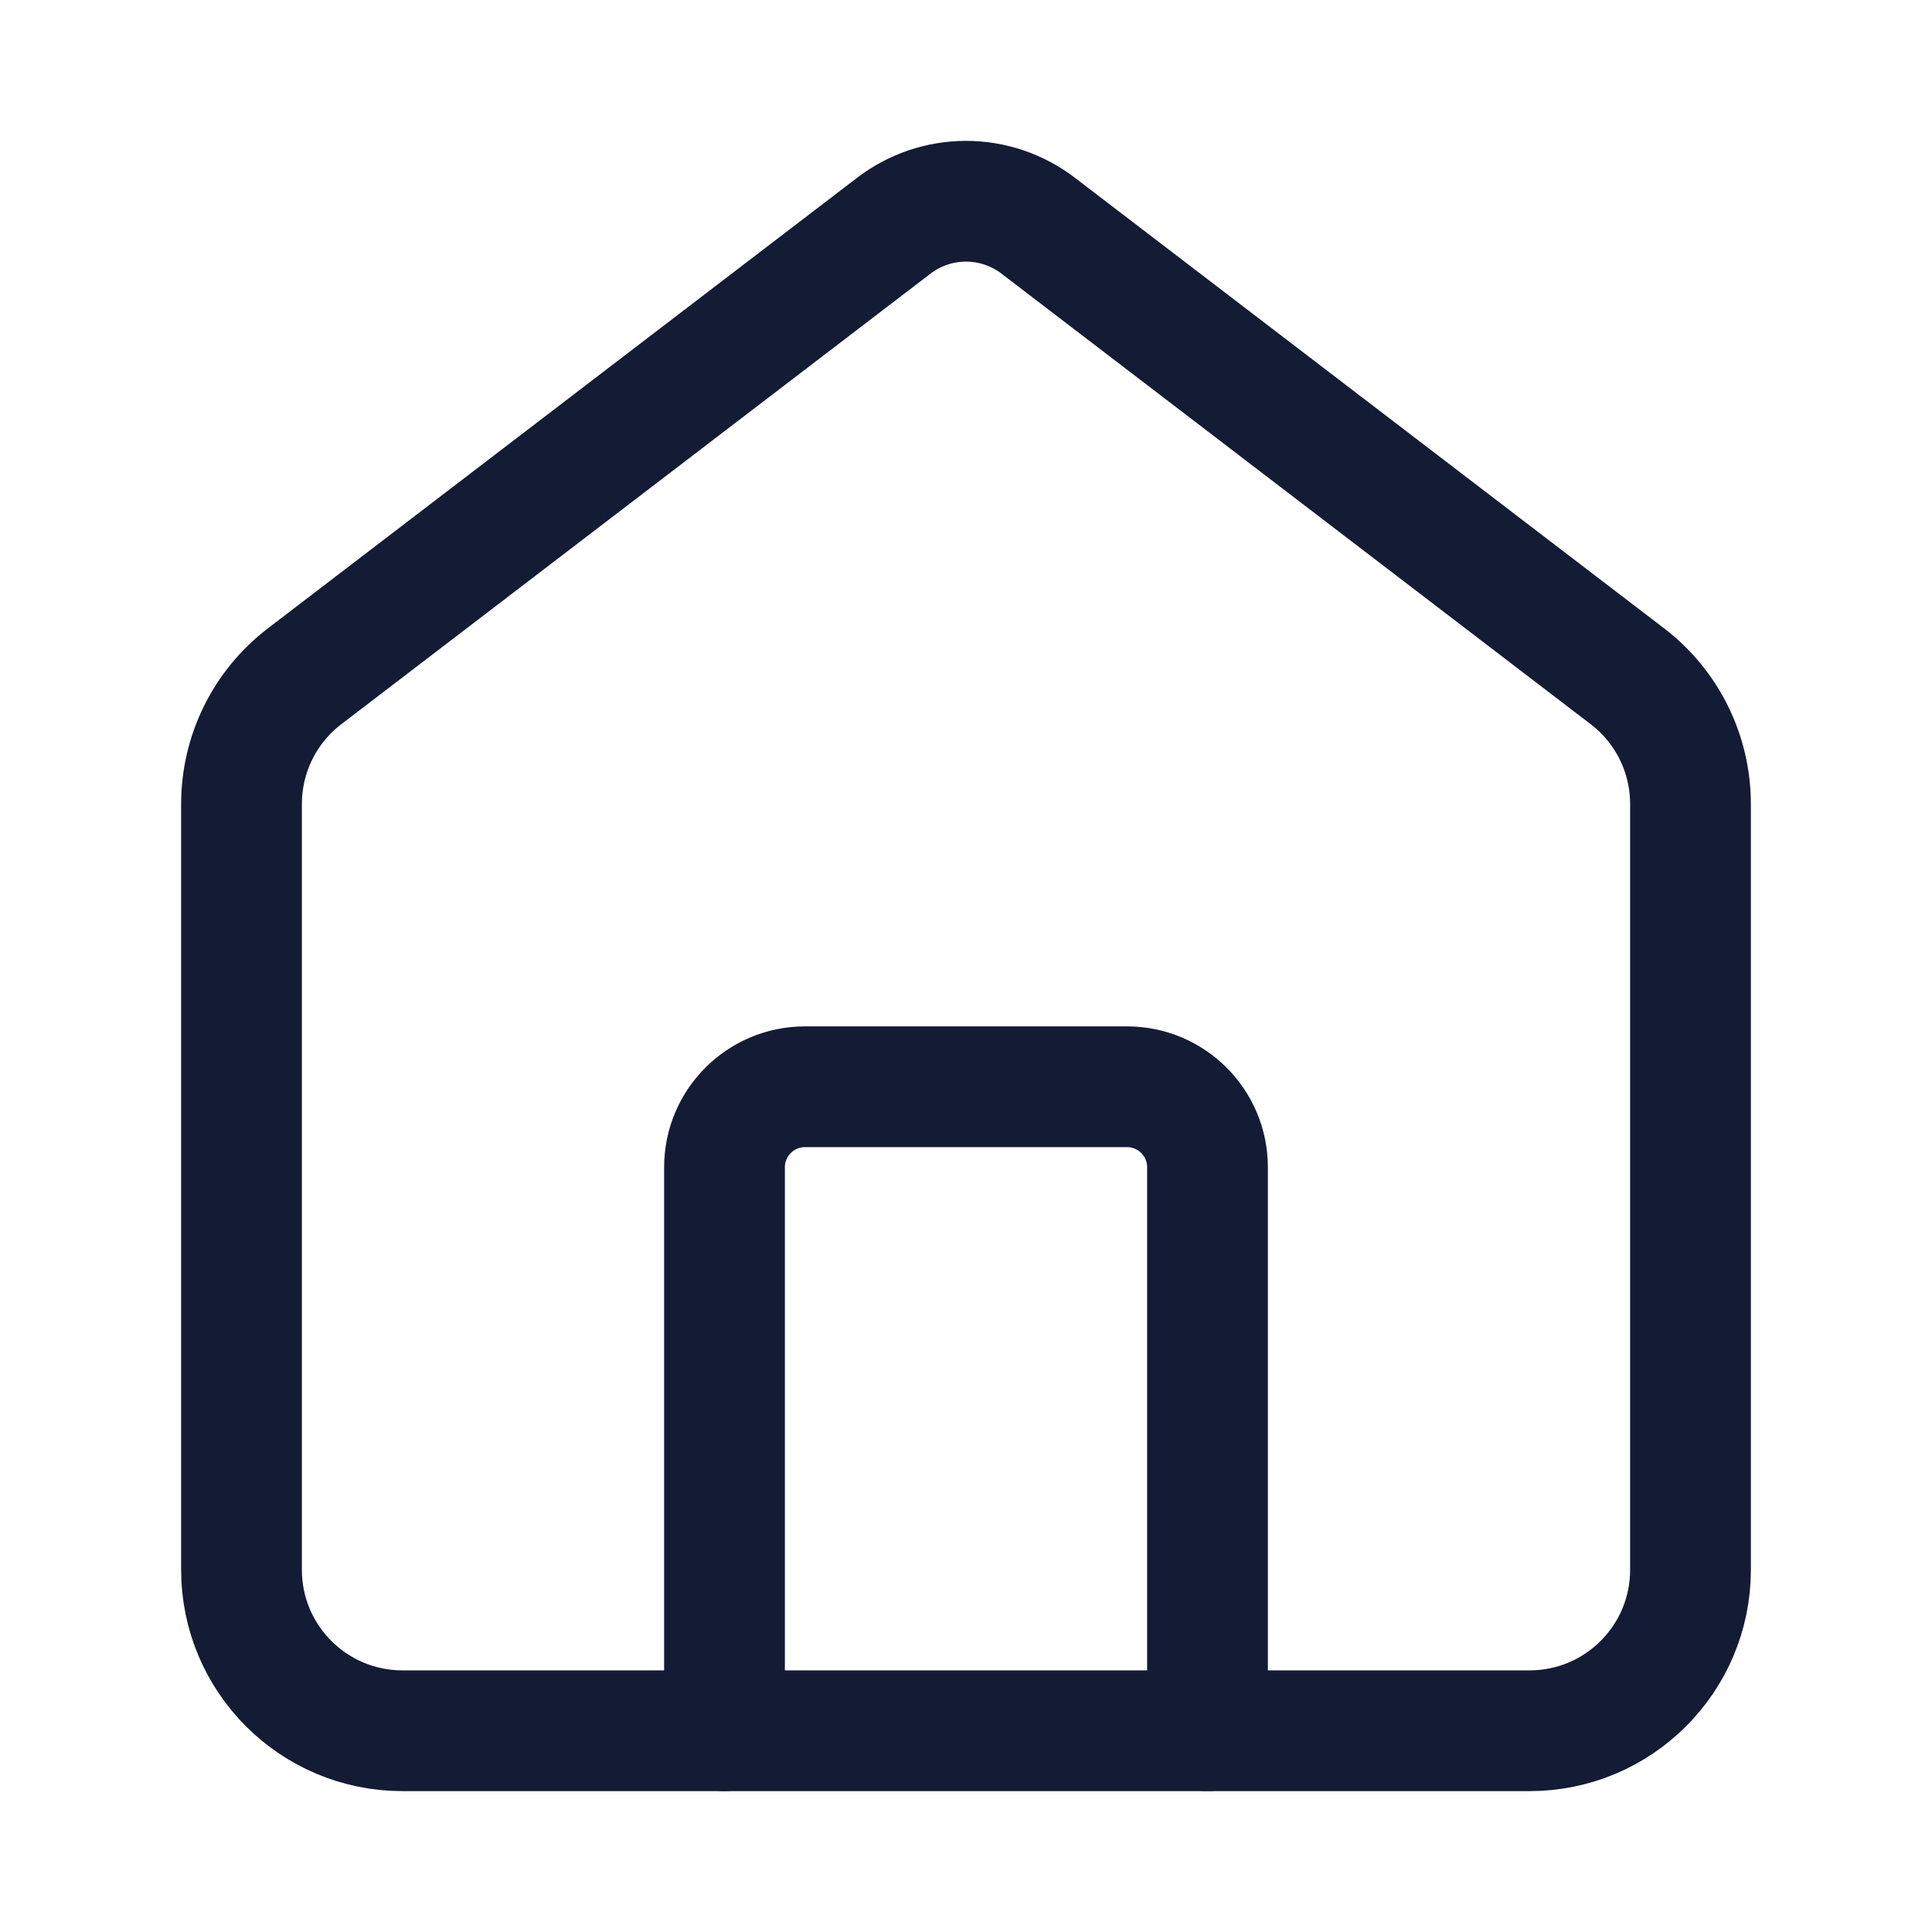 <svg width="24" height="24" viewBox="0 0 24 24" fill="none" xmlns="http://www.w3.org/2000/svg">
<path d="M3 9.988V19.5C3 20.605 3.895 21.5 5 21.5H19C20.105 21.5 21 20.605 21 19.5V9.988C21 9.365 20.71 8.778 20.215 8.4L12.897 2.804C12.64 2.607 12.324 2.5 12 2.5C11.676 2.5 11.36 2.607 11.103 2.804L3.785 8.4C3.29 8.778 3 9.365 3 9.988Z" stroke="#141B34" stroke-width="1.5" stroke-linecap="round" stroke-linejoin="round"/>
<path d="M15 21.5V14.5C15 13.948 14.552 13.5 14 13.5H10C9.448 13.5 9 13.948 9 14.5V21.5" stroke="#141B34" stroke-width="1.5" stroke-linecap="round" stroke-linejoin="round"/>
</svg>
